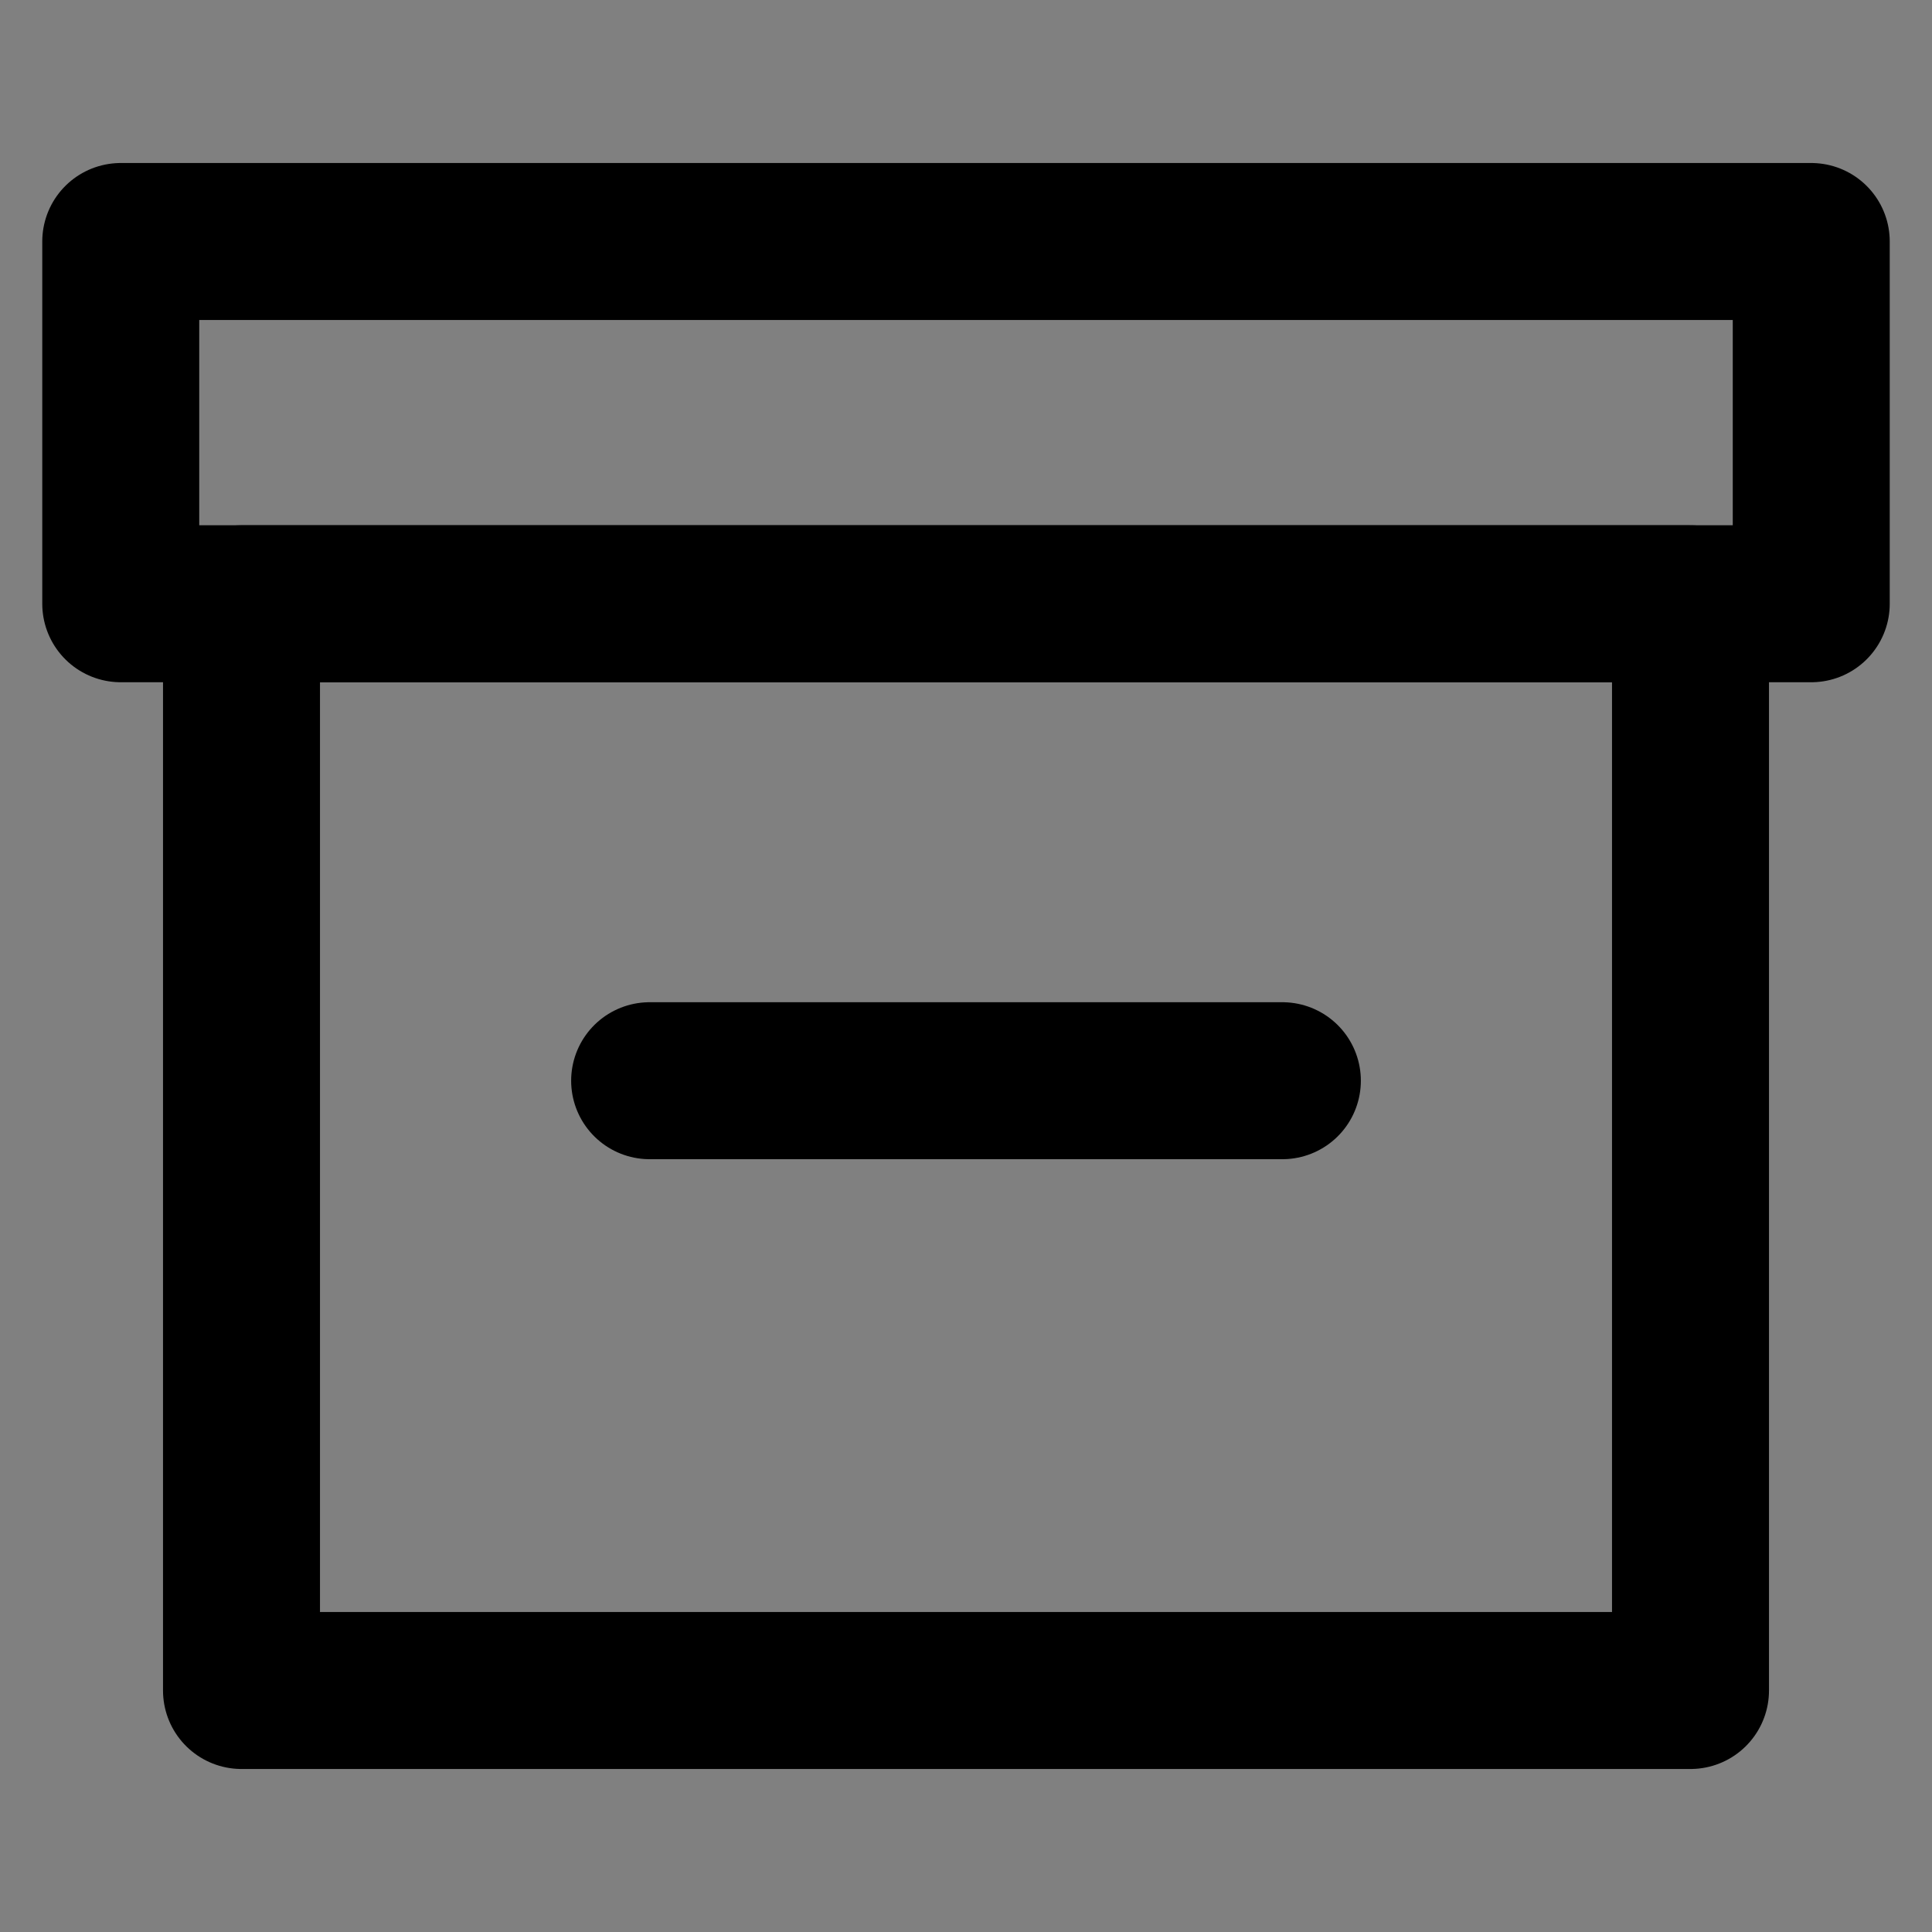 <?xml version="1.0" encoding="UTF-8"?>
<!DOCTYPE svg PUBLIC "-//W3C//DTD SVG 1.1//EN" "http://www.w3.org/Graphics/SVG/1.1/DTD/svg11.dtd">
<svg version="1.1" xmlns="http://www.w3.org/2000/svg" xmlns:xlink="http://www.w3.org/1999/xlink" width="16" height="16"  xml:space="preserve" id="_KVCWriteArchive">
    <rect width="100%" height="100%" fill="#808080" stroke="none"/>
    <!-- Generated by PaintCode (www.paintcodeapp.com) -->
    <path id="_KVCWriteArchive-rectangle" stroke="rgb(0, 0, 0)" stroke-width="1.3" stroke-linejoin="round" stroke-miterlimit="10" fill="none" d="M 2,14 L 14,14 14,5 2,5 2,14 Z M 2,14" />
    <path id="_KVCWriteArchive-rectangle2" stroke="rgb(0, 0, 0)" stroke-width="1.3" stroke-linejoin="round" stroke-miterlimit="10" fill="none" d="M 1,5 L 15,5 15,2 1,2 1,5 Z M 1,5" />
    <path id="_KVCWriteArchive-bezier2" stroke="rgb(0, 0, 0)" stroke-width="1.3" stroke-linecap="round" stroke-linejoin="round" stroke-miterlimit="10" fill="rgb(255, 255, 255)" d="M 5.38,8.95 L 10.62,8.95" />
</svg>
